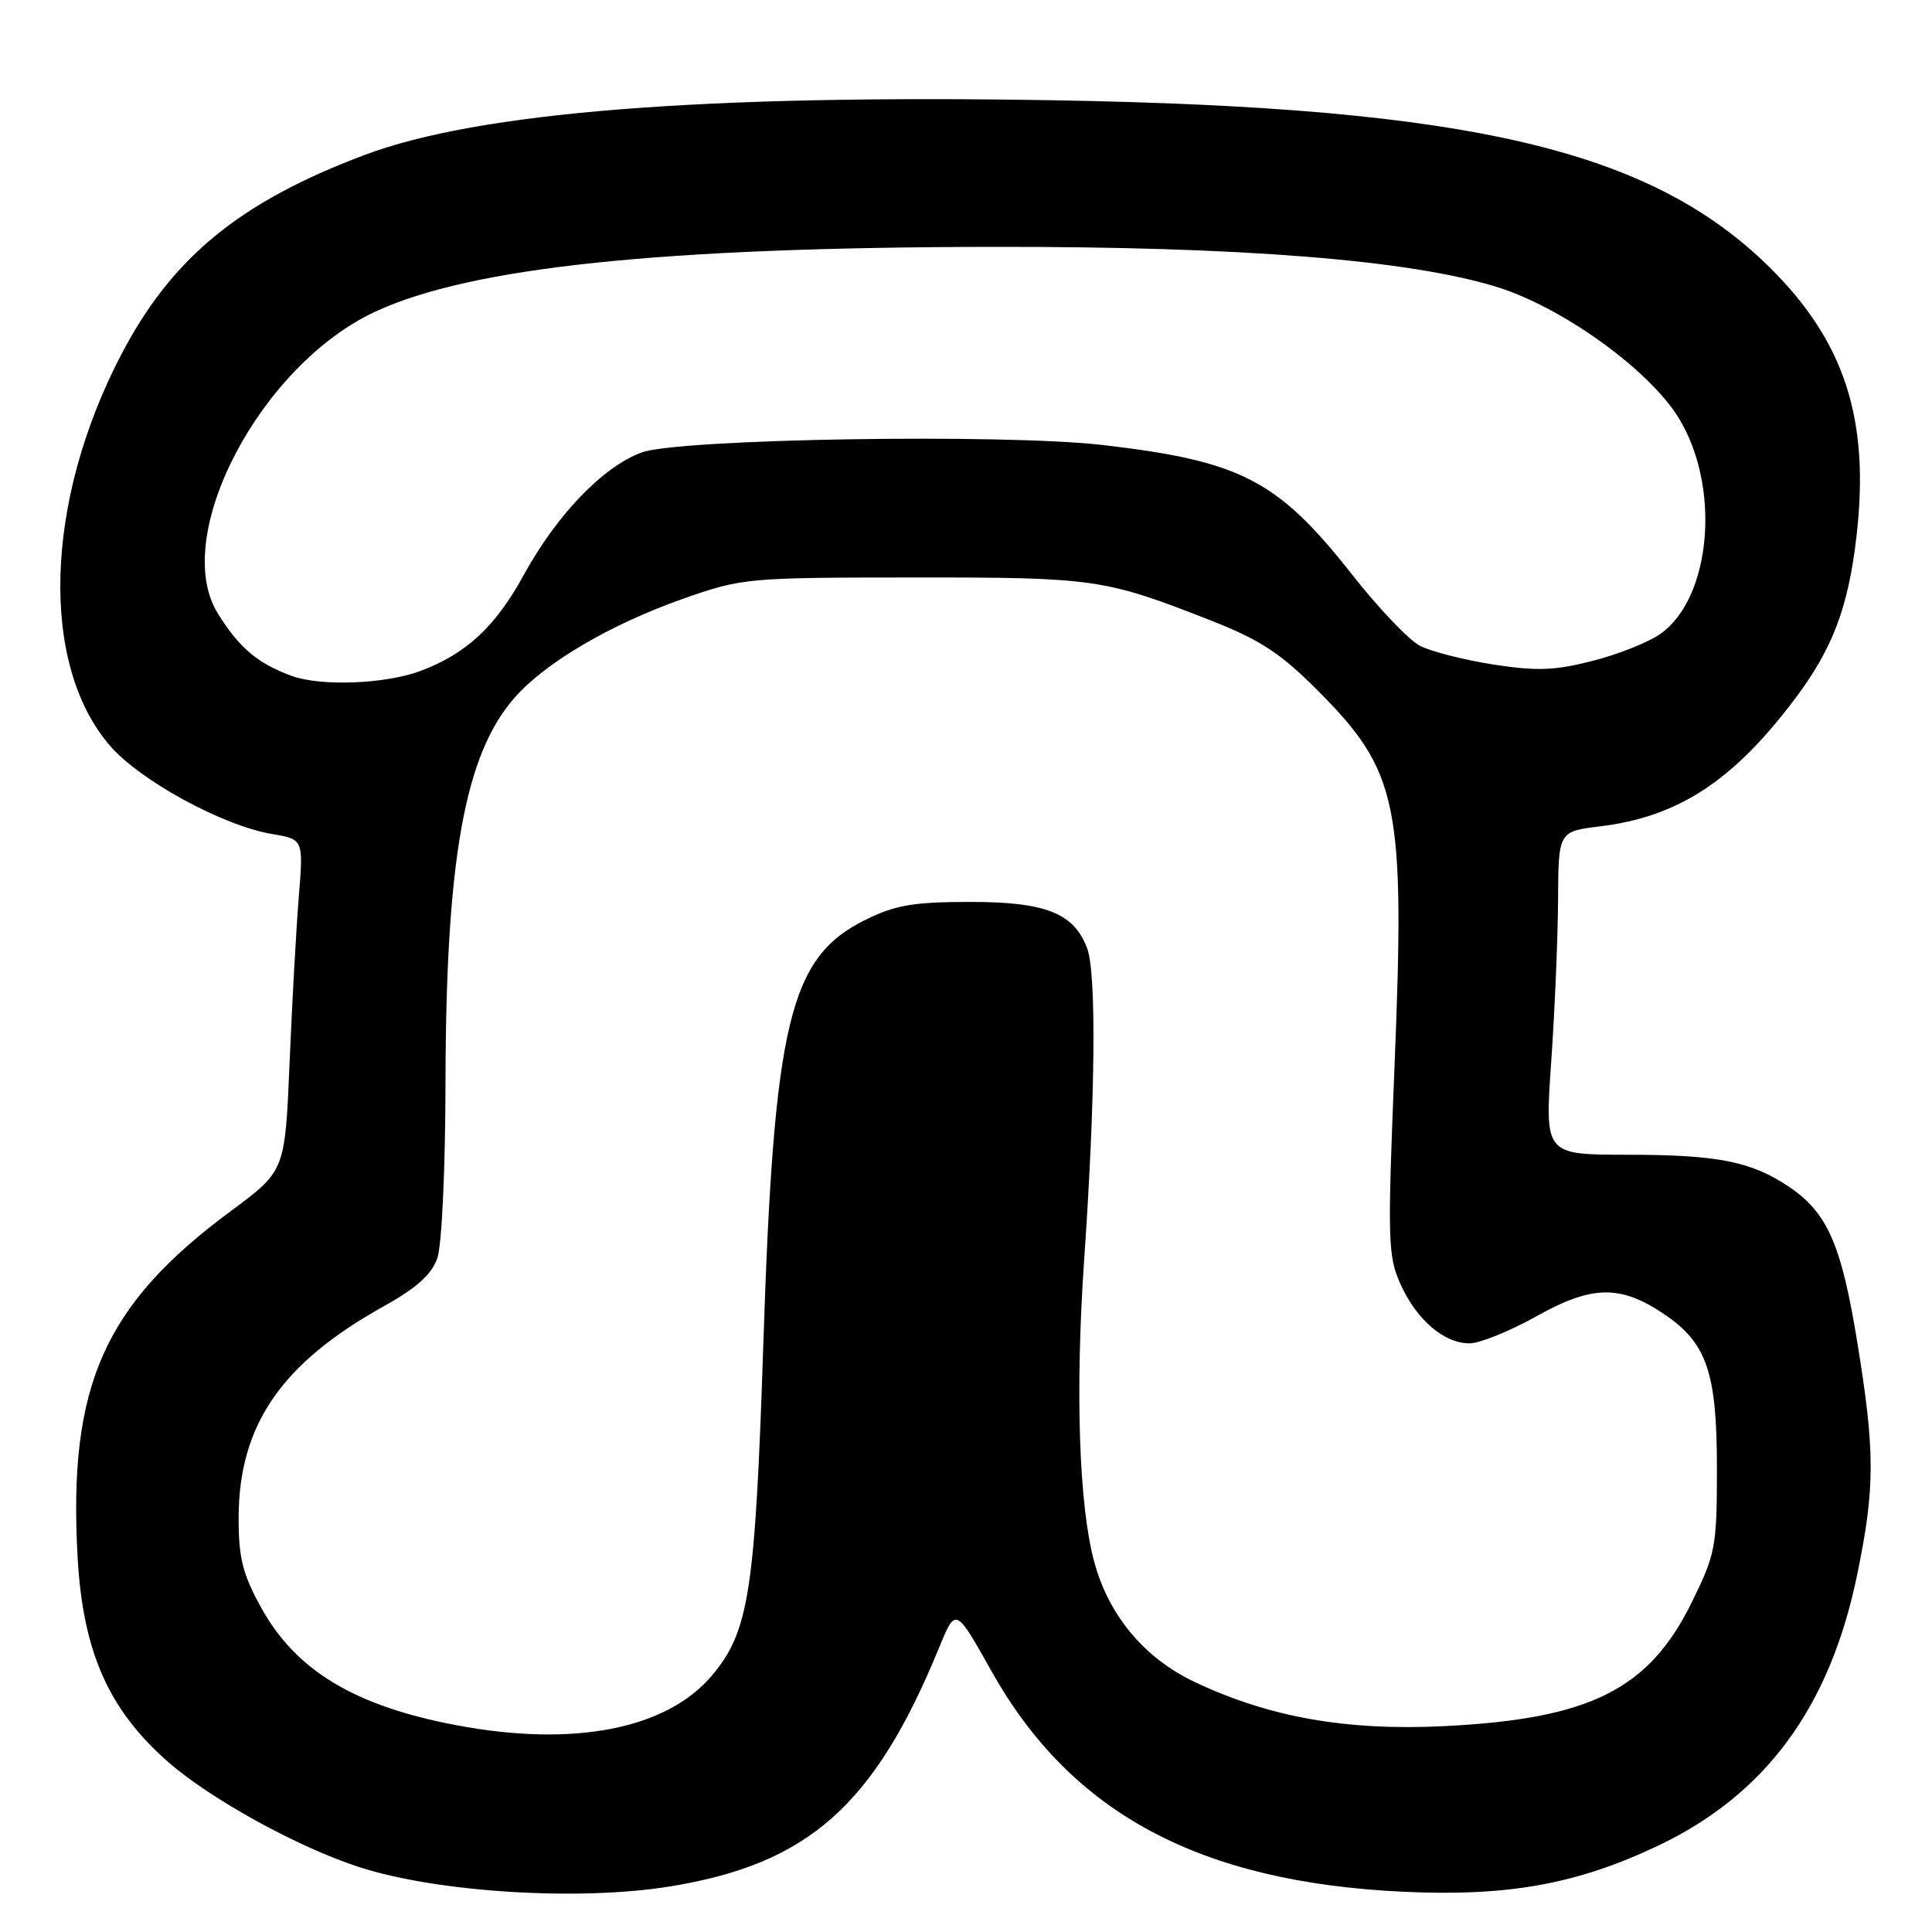 <?xml version="1.0" encoding="UTF-8" standalone="no"?>
<!DOCTYPE svg PUBLIC "-//W3C//DTD SVG 1.1//EN" "http://www.w3.org/Graphics/SVG/1.1/DTD/svg11.dtd" >
<svg xmlns="http://www.w3.org/2000/svg" xmlns:xlink="http://www.w3.org/1999/xlink" version="1.1" viewBox="0 0 256 256">
 <g >
 <path fill="currentColor"
d=" M 88.79 249.96 C 107.15 246.98 115.88 239.22 124.47 218.24 C 126.63 212.97 126.63 212.97 131.41 221.49 C 141.97 240.31 159.00 249.41 186.00 250.67 C 199.85 251.31 208.97 249.66 219.69 244.57 C 233.96 237.79 242.46 226.24 246.08 208.68 C 248.47 197.11 248.47 192.36 246.08 177.73 C 243.98 164.87 242.13 160.68 237.06 157.26 C 232.07 153.90 227.61 153.01 215.60 153.01 C 204.69 153.00 204.69 153.00 205.54 140.75 C 206.01 134.01 206.42 124.37 206.45 119.33 C 206.50 110.17 206.50 110.17 212.00 109.50 C 222.34 108.24 229.58 103.53 237.74 92.73 C 242.83 86.01 244.92 80.50 246.01 70.94 C 247.76 55.57 244.43 45.28 234.54 35.48 C 218.72 19.83 194.88 14.24 139.82 13.29 C 93.25 12.49 63.40 14.85 48.29 20.54 C 31.71 26.78 22.74 34.16 16.02 47.07 C 5.91 66.51 5.28 87.96 14.51 98.74 C 18.49 103.40 29.48 109.40 36.04 110.51 C 40.21 111.21 40.21 111.21 39.59 118.86 C 39.25 123.06 38.70 132.95 38.37 140.83 C 37.77 155.15 37.77 155.15 30.63 160.44 C 13.78 172.89 9.03 183.61 10.28 206.28 C 10.97 218.84 14.38 226.55 22.29 233.48 C 27.93 238.41 39.48 244.77 47.54 247.38 C 57.91 250.75 76.70 251.93 88.79 249.96 Z  M 60.43 228.59 C 46.90 226.03 39.12 221.30 34.52 212.87 C 32.12 208.47 31.60 206.33 31.62 201.00 C 31.68 188.80 37.30 180.64 50.81 173.11 C 55.21 170.66 57.19 168.88 57.95 166.71 C 58.54 165.01 59.01 154.96 59.03 143.60 C 59.08 113.86 61.56 99.98 68.20 92.43 C 72.27 87.79 80.95 82.70 90.51 79.34 C 98.35 76.59 98.93 76.53 121.00 76.52 C 145.10 76.50 146.34 76.68 160.50 82.24 C 166.96 84.78 169.67 86.55 174.55 91.44 C 185.34 102.25 186.20 106.48 184.78 141.33 C 183.84 164.38 183.90 166.44 185.57 170.15 C 187.71 174.89 191.33 178.00 194.72 178.00 C 196.07 178.00 200.09 176.37 203.65 174.38 C 211.02 170.26 214.76 170.22 220.62 174.21 C 226.17 177.98 227.50 181.91 227.50 194.52 C 227.50 205.00 227.33 205.88 224.16 212.33 C 218.48 223.87 210.70 227.76 191.40 228.72 C 178.43 229.36 168.22 227.56 158.34 222.89 C 151.64 219.73 146.90 214.06 144.98 206.91 C 142.96 199.42 142.46 184.22 143.66 166.89 C 145.15 145.38 145.30 128.93 144.04 125.62 C 142.28 120.98 138.53 119.50 128.54 119.51 C 121.09 119.51 118.66 119.92 114.74 121.85 C 104.58 126.84 102.54 135.33 101.13 178.50 C 100.06 210.90 99.24 216.19 94.35 222.00 C 88.34 229.14 75.98 231.54 60.43 228.59 Z  M 38.68 89.57 C 34.16 87.93 31.68 85.84 28.85 81.26 C 22.56 71.09 34.47 48.35 49.78 41.27 C 62.46 35.41 87.61 32.77 131.50 32.71 C 164.42 32.66 186.71 34.43 198.33 38.02 C 206.99 40.70 218.47 48.95 222.42 55.36 C 228.03 64.45 226.80 79.16 220.03 83.98 C 218.48 85.09 214.44 86.70 211.06 87.56 C 206.00 88.86 203.65 88.94 197.86 88.05 C 193.98 87.44 189.61 86.33 188.15 85.57 C 186.69 84.82 182.67 80.60 179.22 76.21 C 169.32 63.62 164.48 61.10 146.15 58.97 C 133.03 57.44 89.88 58.14 85.00 59.96 C 79.86 61.87 73.76 68.23 69.37 76.24 C 65.63 83.06 61.76 86.64 55.70 88.91 C 51.08 90.64 42.54 90.97 38.68 89.57 Z "/>
</g>
</svg>